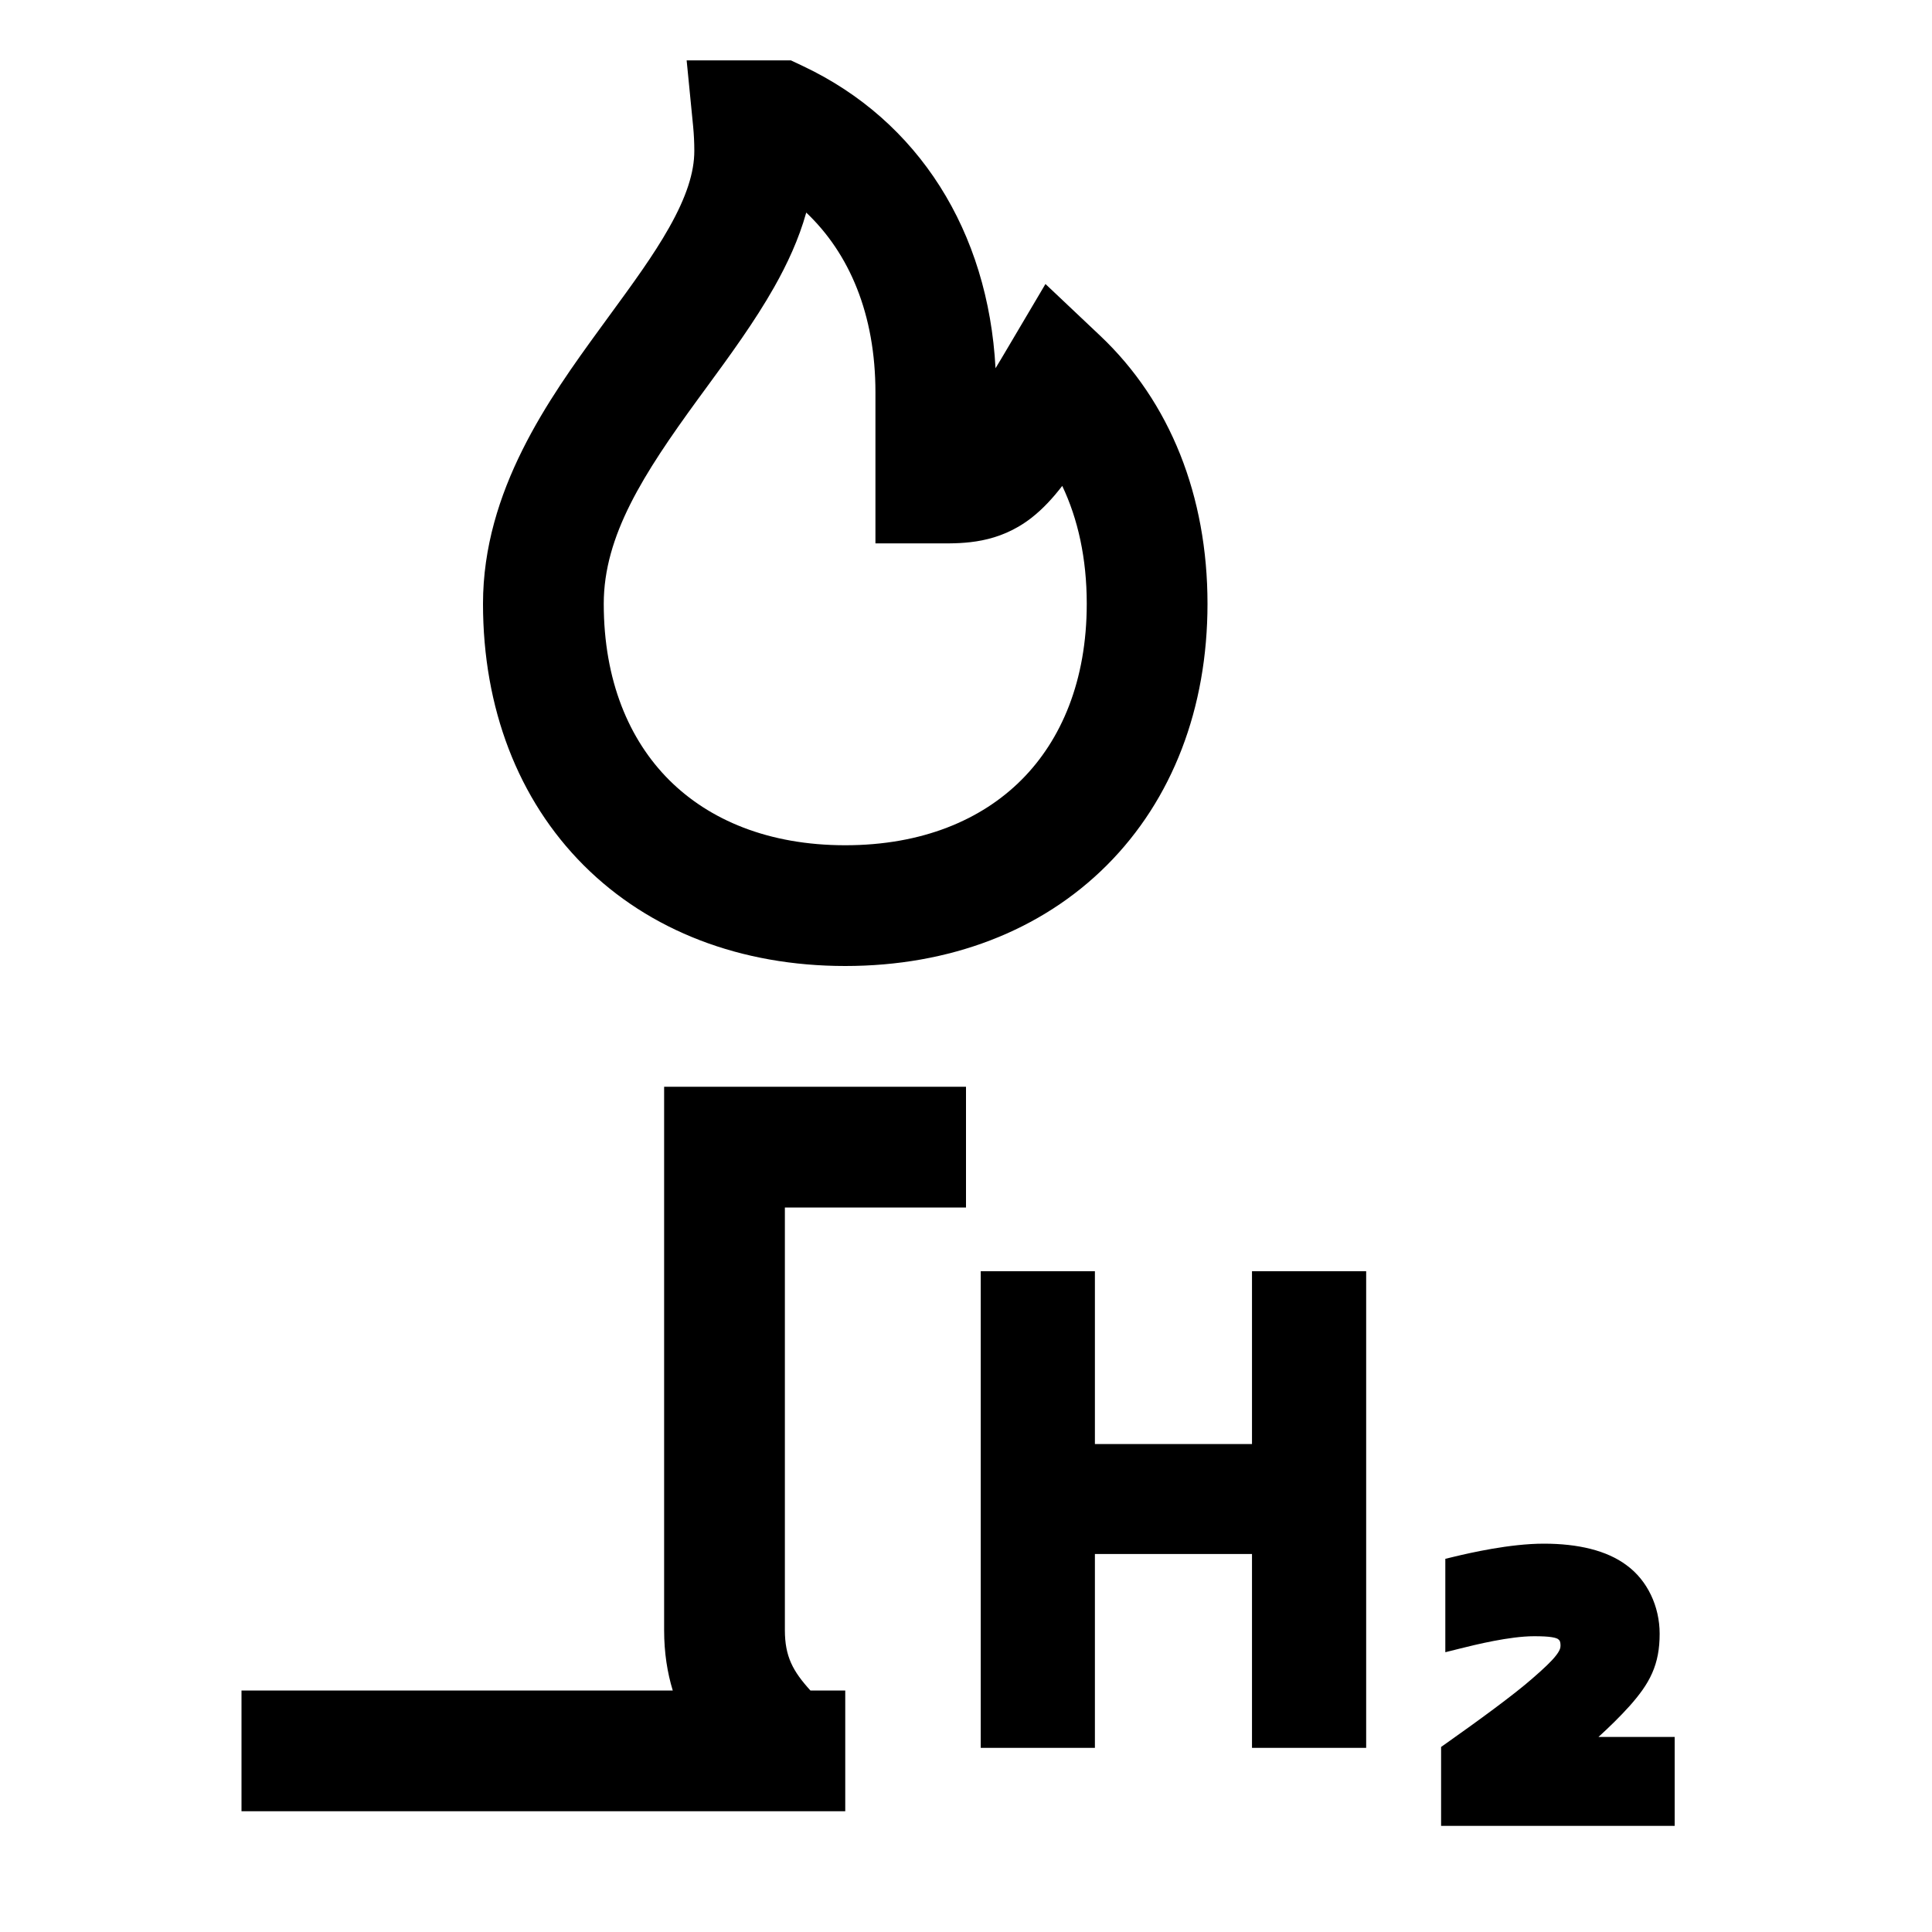 <svg width="48" height="48" viewBox="0 0 32 32" xmlns="http://www.w3.org/2000/svg"><path d="M11.373 1H13.1L13.303 1.096C15.217 2.001 16.368 3.834 16.489 6.099C16.548 6.003 16.61 5.898 16.678 5.783L17.316 4.704L18.227 5.565C19.381 6.658 20 8.216 20 10C20 11.727 19.42 13.244 18.332 14.332C17.244 15.42 15.727 16 14 16C12.273 16 10.756 15.42 9.668 14.332C8.58 13.244 8 11.727 8 10C8 8.128 9.093 6.601 9.942 5.436L10.087 5.237C10.481 4.698 10.822 4.232 11.082 3.771C11.37 3.261 11.5 2.856 11.5 2.5C11.5 2.361 11.493 2.227 11.481 2.098L11.373 1ZM13.354 3.521C13.23 3.965 13.037 4.377 12.824 4.754C12.501 5.326 12.086 5.893 11.703 6.416C11.654 6.483 11.606 6.549 11.558 6.614C10.658 7.849 10 8.872 10 10C10 11.273 10.42 12.256 11.082 12.918C11.744 13.58 12.727 14 14 14C15.273 14 16.256 13.58 16.918 12.918C17.58 12.256 18 11.273 18 10C18 9.246 17.853 8.593 17.594 8.048C17.442 8.245 17.277 8.426 17.087 8.575C16.536 9.005 15.959 9.002 15.57 9L15.5 9H14.5V6.5C14.5 5.206 14.069 4.199 13.354 3.521Z" fill="#000000" class="bmwfcol"/><path d="M18.135 21.055H16.244V28.95H18.135V25.739H20.737V28.95H22.628V21.055H20.737V23.918H18.135V21.055Z" fill="#000000" class="bmwfcol"/><path d="M25.57 25.568C25.006 25.568 24.339 25.723 24.092 25.782L23.939 25.819V27.366L24.187 27.304C24.432 27.243 25.003 27.101 25.411 27.101C25.542 27.101 25.636 27.106 25.704 27.117C25.773 27.128 25.798 27.143 25.805 27.148C25.828 27.166 25.834 27.177 25.837 27.185C25.841 27.195 25.847 27.215 25.847 27.259C25.847 27.293 25.837 27.339 25.768 27.426C25.697 27.516 25.578 27.63 25.389 27.794L25.388 27.795C25.07 28.075 24.462 28.516 23.954 28.875L23.869 28.935V30.242H27.738V28.769H26.476C26.65 28.611 26.826 28.44 26.99 28.258L26.992 28.256C27.151 28.076 27.279 27.907 27.364 27.714C27.451 27.518 27.489 27.311 27.489 27.06C27.489 26.606 27.286 26.176 26.941 25.925C26.614 25.68 26.137 25.568 25.57 25.568Z" fill="#000000" class="bmwfcol"/><path d="M11 18H16V20H13V27C13 27.437 13.133 27.681 13.423 28H14V30H4V28H11.143C11.054 27.708 11 27.378 11 27V18Z" fill="#000000" class="bmwfcol"/><title>hydrogen_burner_rg_48</title></svg>